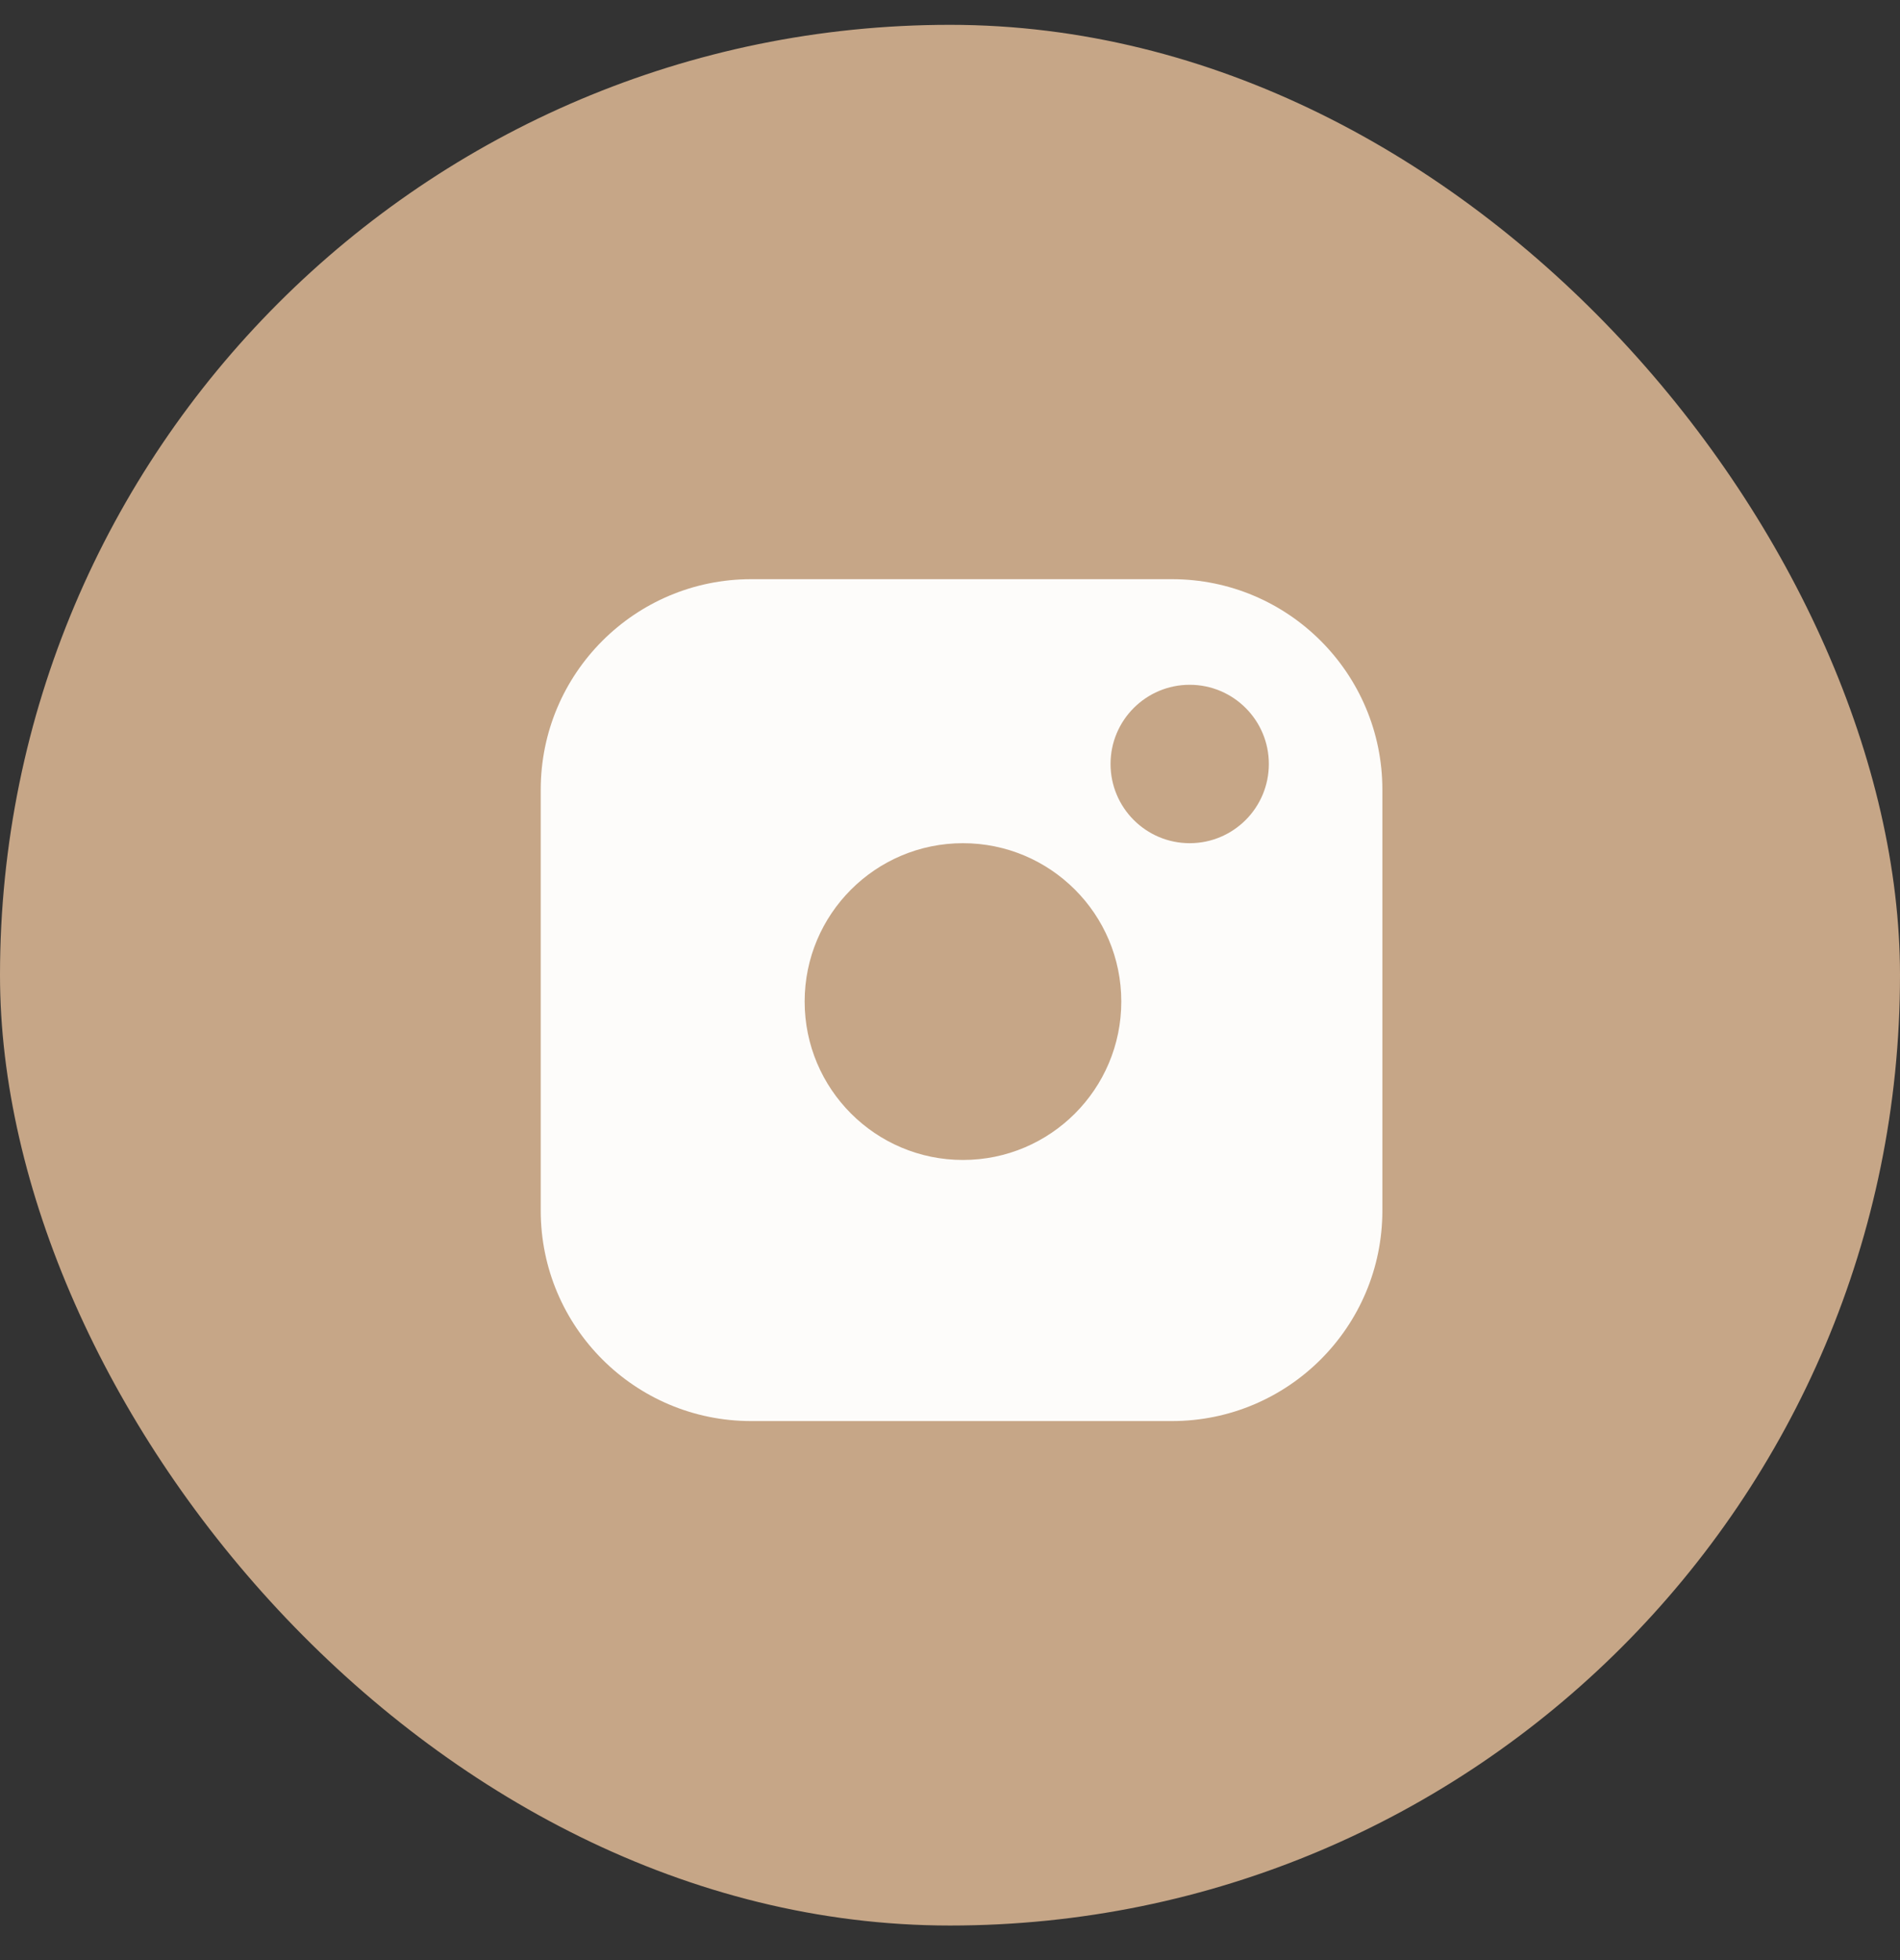 <svg width="32" height="33" viewBox="0 0 32 33" fill="none" xmlns="http://www.w3.org/2000/svg">
<rect x="0" y="0" width="32" height="33" fill="#333333" stroke="none"/>
<rect y="0.418" width="32" height="32" rx="16" fill="#C6A687"/>
<path fill-rule="evenodd" clip-rule="evenodd" d="M19.738 9.751H12.651C10.694 9.751 9.107 11.338 9.107 13.295V20.382C9.107 22.339 10.694 23.925 12.651 23.925H19.738C21.695 23.925 23.282 22.339 23.282 20.382V13.295C23.282 11.338 21.695 9.751 19.738 9.751ZM16.218 19.529C14.746 19.529 13.552 18.335 13.552 16.862C13.552 15.39 14.746 14.196 16.218 14.196C17.691 14.196 18.885 15.39 18.885 16.862C18.885 18.335 17.691 19.529 16.218 19.529ZM20.037 14.196C20.773 14.196 21.37 13.599 21.37 12.862C21.37 12.126 20.773 11.529 20.037 11.529C19.301 11.529 18.704 12.126 18.704 12.862C18.704 13.599 19.301 14.196 20.037 14.196Z" fill="#FDFCFA"/>
</svg>
